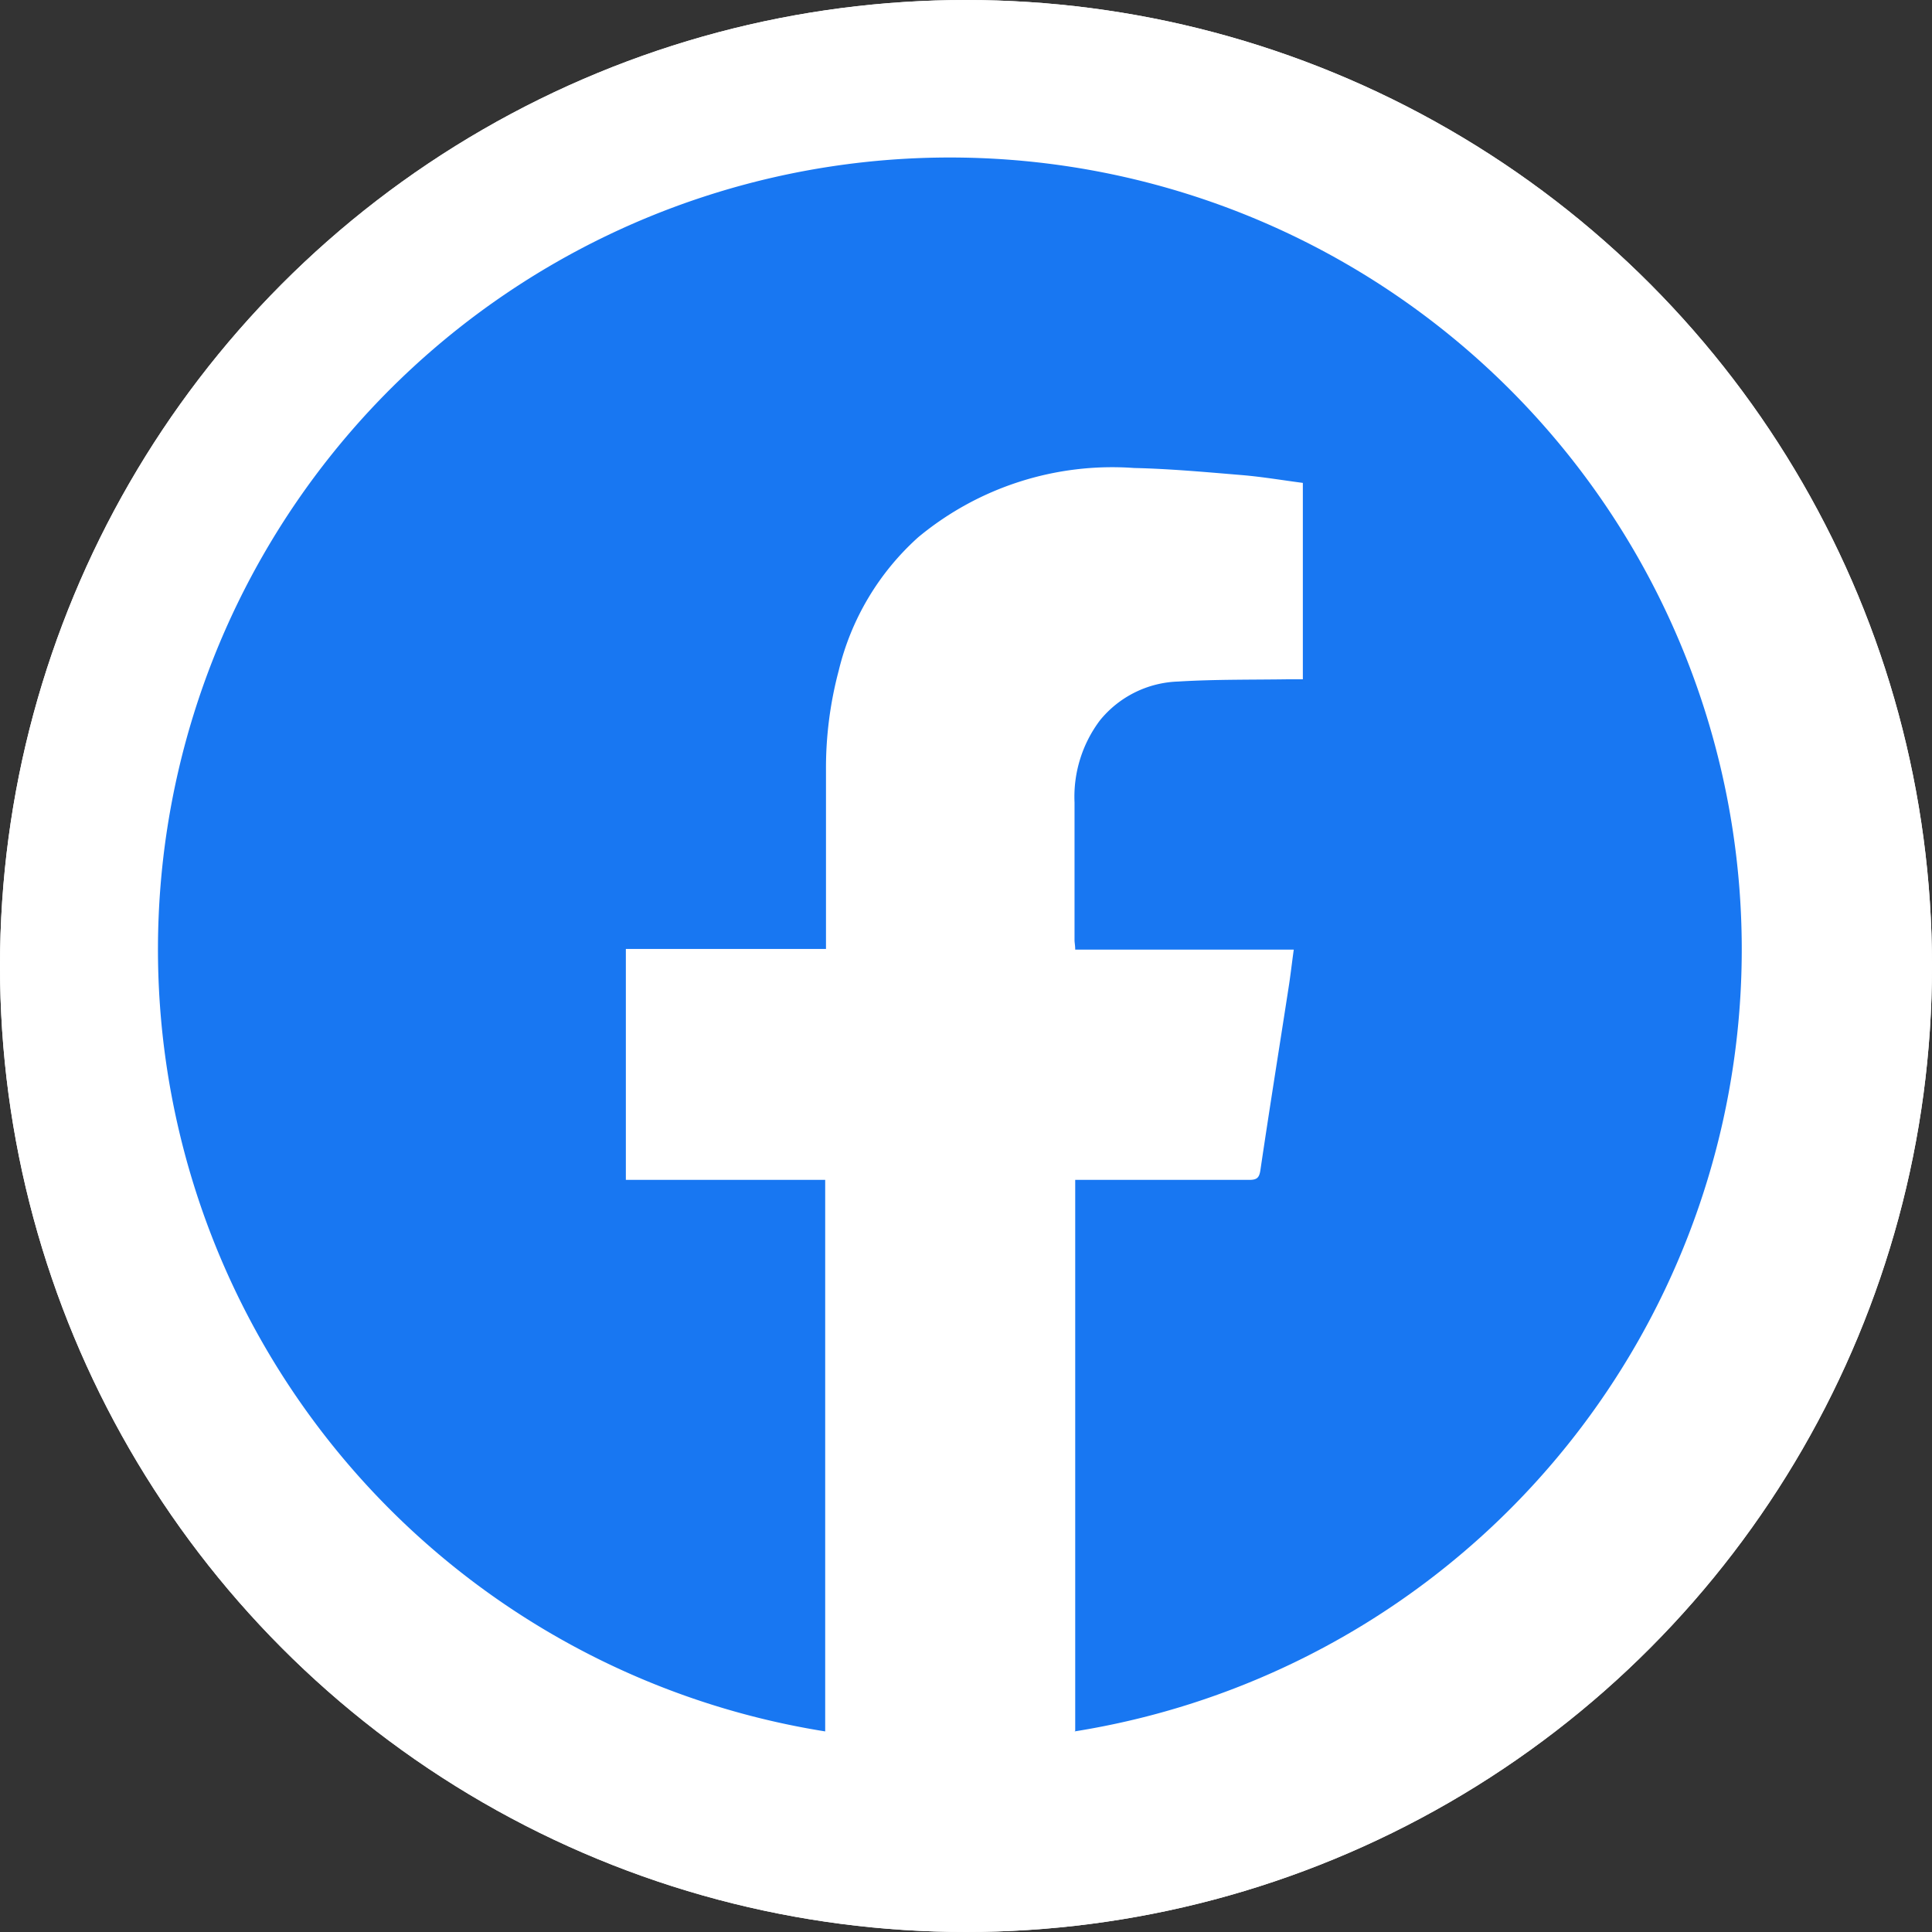 <svg
    xmlns="http://www.w3.org/2000/svg" width="17" height="17" viewBox="0 0 17 17">
<rect x="0" y="0" width="17" height="17" fill="#333333" stroke="none"/>
<!--    <defs>-->
<!--        <style>.a{fill:#fff;stroke:#fff;stroke-width:2px;}.b{fill:#1877f2;}.c{stroke:none;}.d{fill:none;}</style>-->
<!--    </defs>-->
    <g transform="translate(-426.374 -152.374)">
        <g class="a" fill="#fff" stroke="#fff" stroke-width="2px" transform="translate(426.374 152.374)">
            <circle class="c" stroke="none" cx="8.5" cy="8.5" r="8.5"/>
            <circle class="d" fill="none" cx="8.5" cy="8.5" r="7.5"/>
        </g>
        <g transform="translate(427.773 153.773)">
            <path class="b" fill="#1877f2" d="M781.9,370.495v-4.848h.1c.477,0,.953,0,1.43,0,.068,0,.09-.017.1-.089.079-.535.165-1.069.247-1.6.017-.107.029-.215.046-.337H781.9c0-.037-.006-.061-.006-.084,0-.4,0-.807,0-1.211a1.118,1.118,0,0,1,.224-.723.925.925,0,0,1,.687-.341c.327-.02.655-.015.982-.02h.116v-1.728c-.178-.023-.359-.054-.541-.069-.314-.026-.628-.055-.943-.062a2.674,2.674,0,0,0-1.9.609,2.3,2.3,0,0,0-.7,1.174,3.334,3.334,0,0,0-.112.879c0,.486,0,.971,0,1.457v.113h-1.761v2.032H779.7V370.5a6.968,6.968,0,1,1,2.194,0Z" transform="translate(-773.838 -356.664)"/>
        </g>
    </g>
</svg>